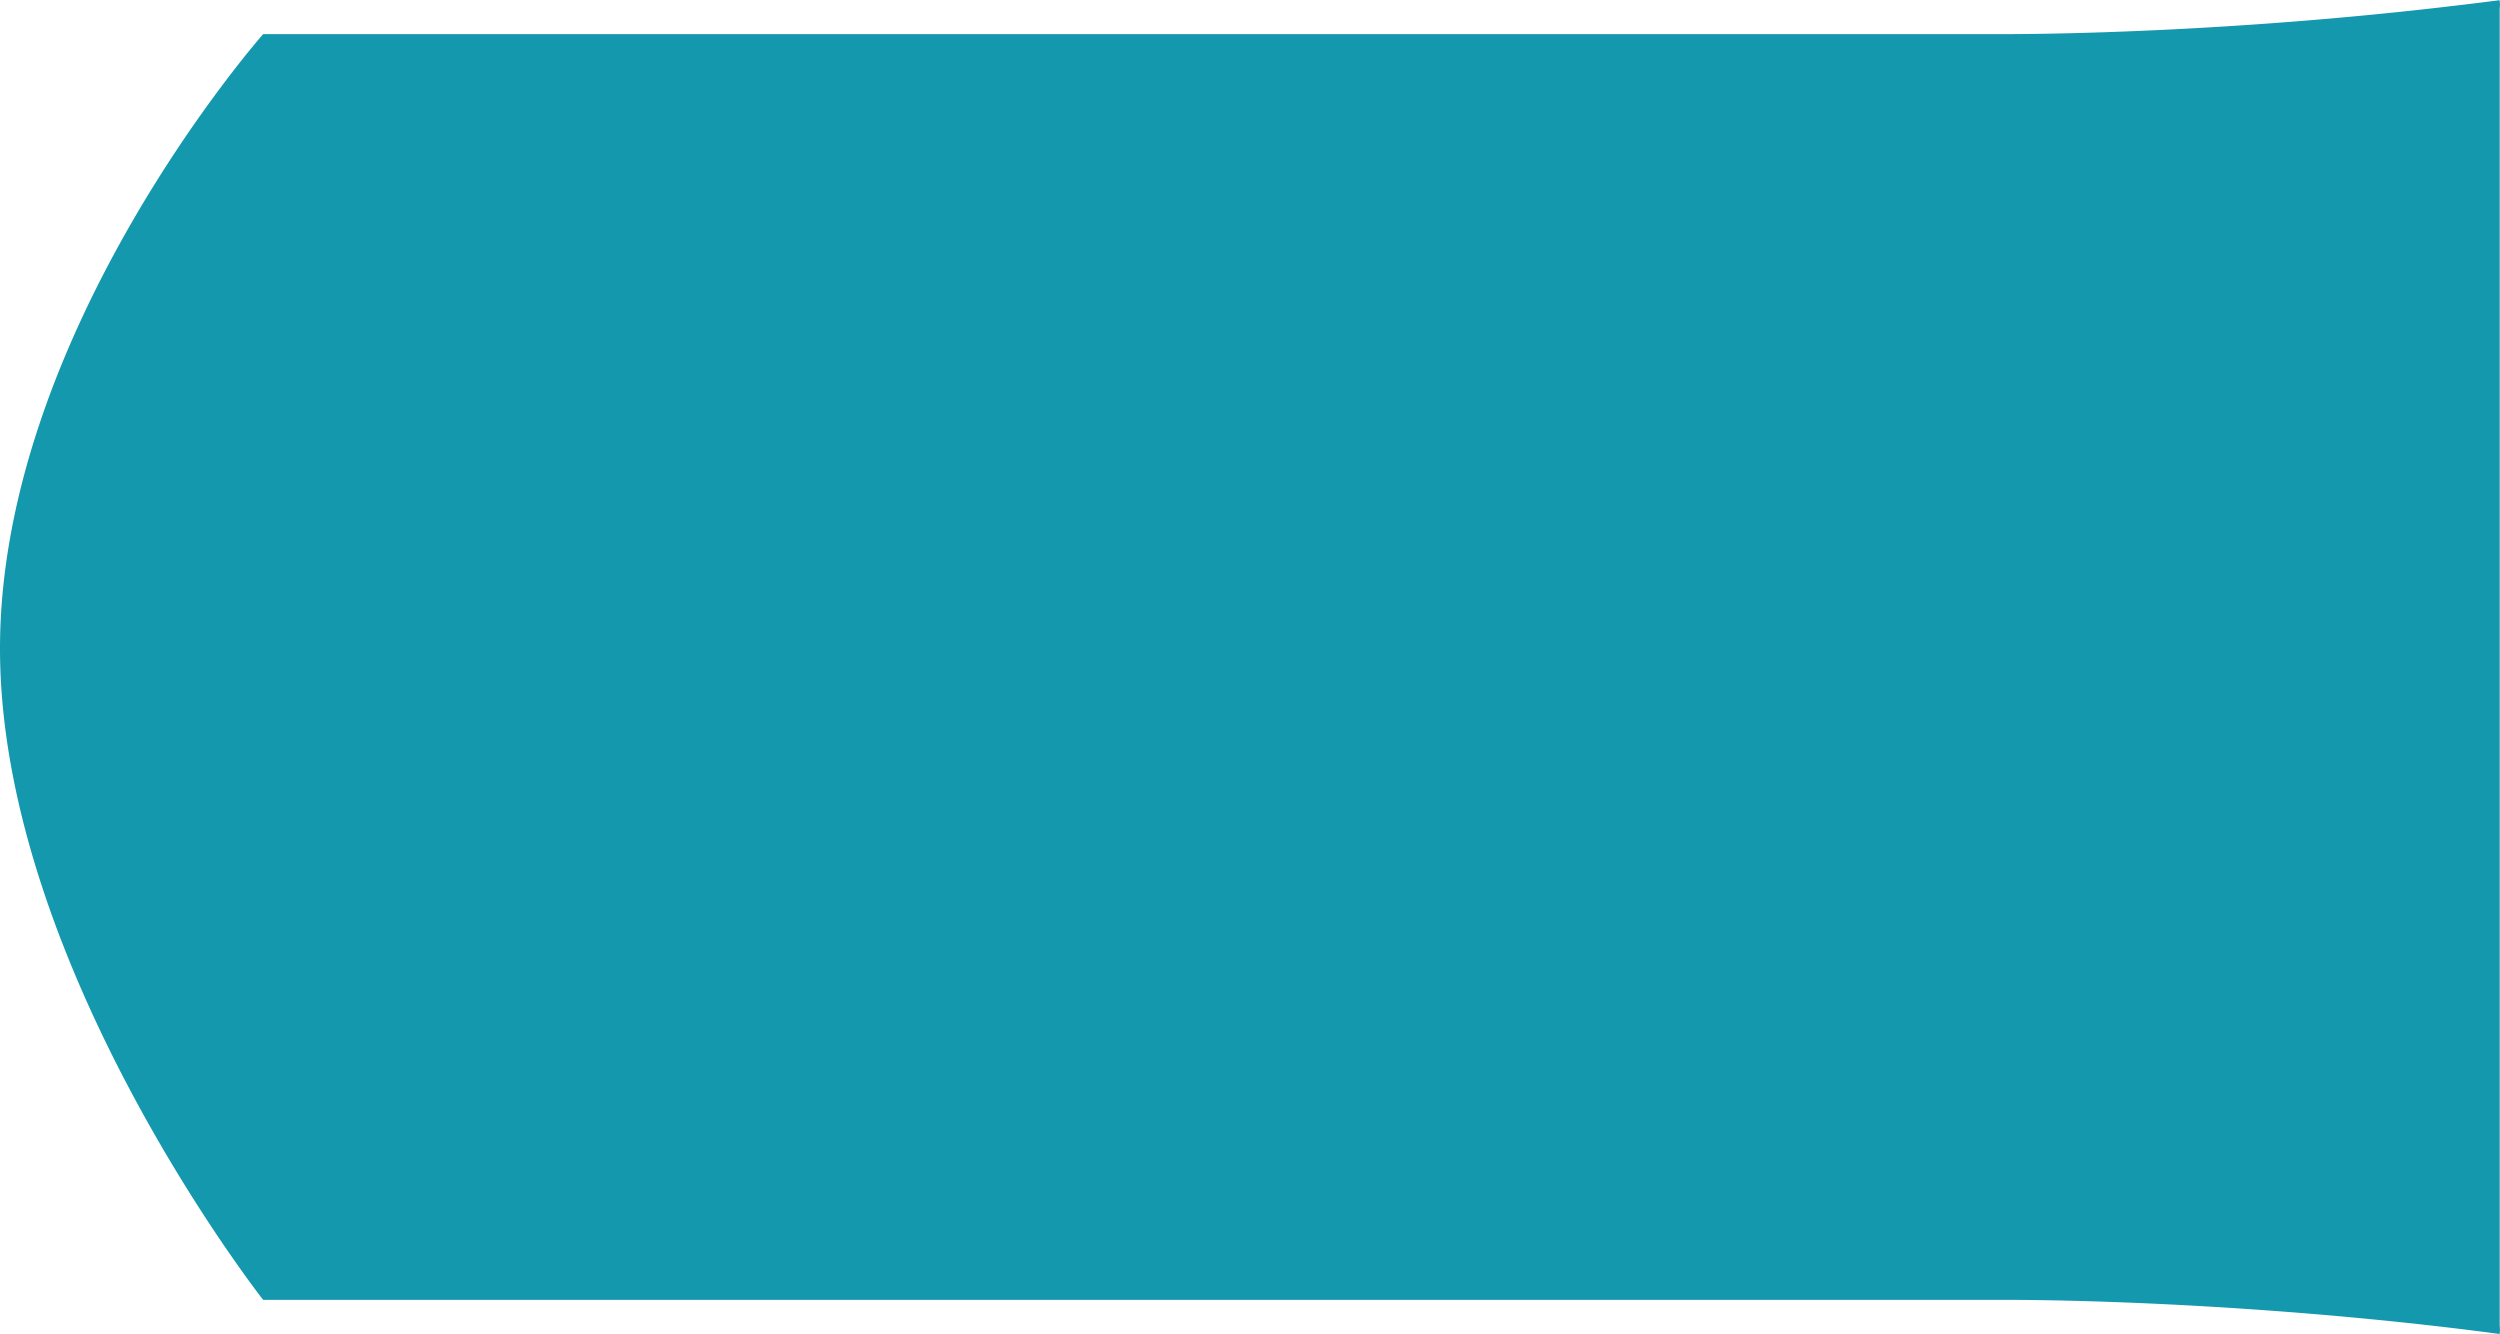 <svg xmlns="http://www.w3.org/2000/svg" width="50.608" height="27.004" viewBox="0 0 50.608 27.004">
  <path id="Path_80587" data-name="Path 80587" d="M27,50.6a.56.56,0,0,1-.085.007.566.566,0,0,1-.082-.005H.168a.592.592,0,0,1-.082.005A.579.579,0,0,1,0,50.6c.115-.863.195-1.589.246-2.076.367-3.532.446-6.551.445-7.993q0-.927,0-1.855h0V5.327S7.47,0,13.875,0,26.313,5.327,26.313,5.327v33.35h0q0,.927,0,1.855c0,1.441.078,4.461.445,7.993C26.809,49.012,26.889,49.738,27,50.6Z" transform="translate(0 27.004) rotate(-90)" fill="#1498ad"/>
</svg>

